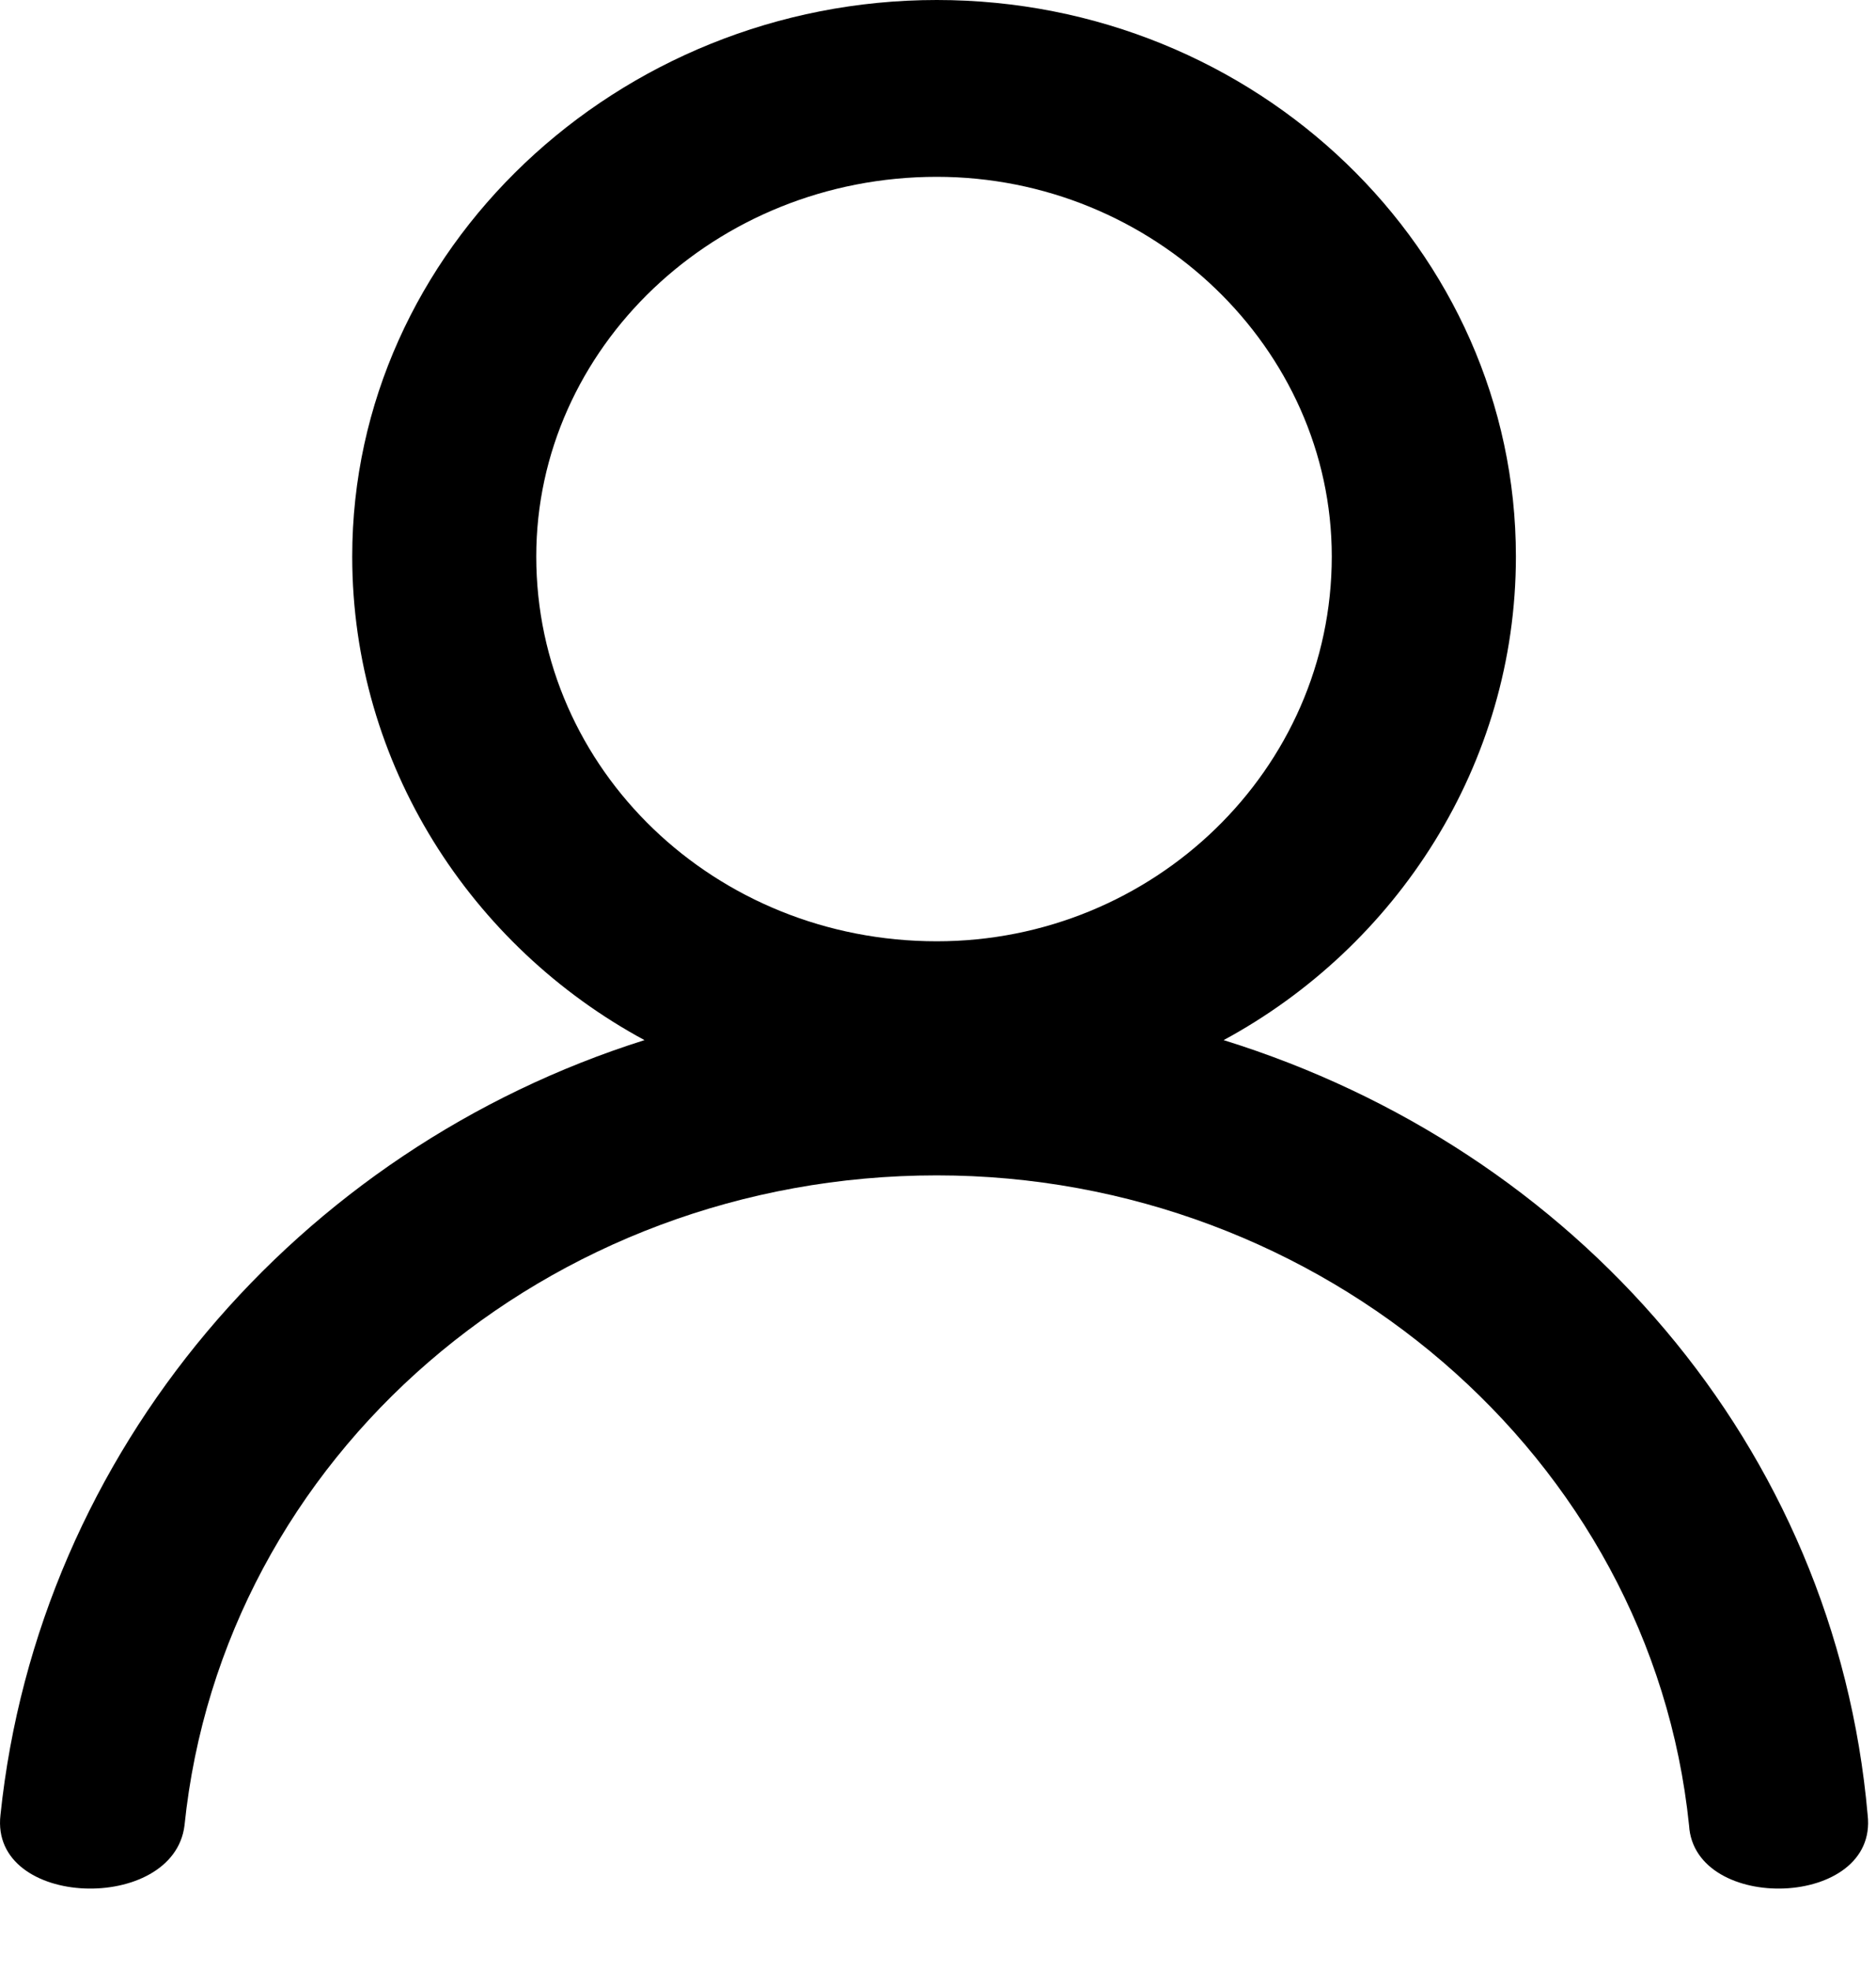 <svg width="20" height="21" viewBox="0 0 20 21" fill="none" xmlns="http://www.w3.org/2000/svg">
<path d="M9.987 0C13.391 0 16.161 2.66 16.161 5.929C16.161 8.145 14.891 10.084 13.045 11.082C16.795 12.246 19.565 15.404 19.911 19.338C20.026 20.335 18.064 20.391 18.007 19.449C17.603 15.515 14.083 12.523 9.987 12.523C5.832 12.523 2.371 15.515 1.967 19.449C1.851 20.391 -0.11 20.335 0.005 19.338C0.409 15.459 3.178 12.246 6.871 11.082C5.024 10.085 3.755 8.145 3.755 5.929C3.755 2.66 6.583 0 9.987 0ZM9.987 1.884C7.622 1.884 5.717 3.712 5.717 5.929C5.717 8.2 7.621 10.029 9.987 10.029C12.295 10.029 14.198 8.201 14.198 5.929C14.198 3.712 12.295 1.884 9.987 1.884Z" fill="black"/>
</svg>
